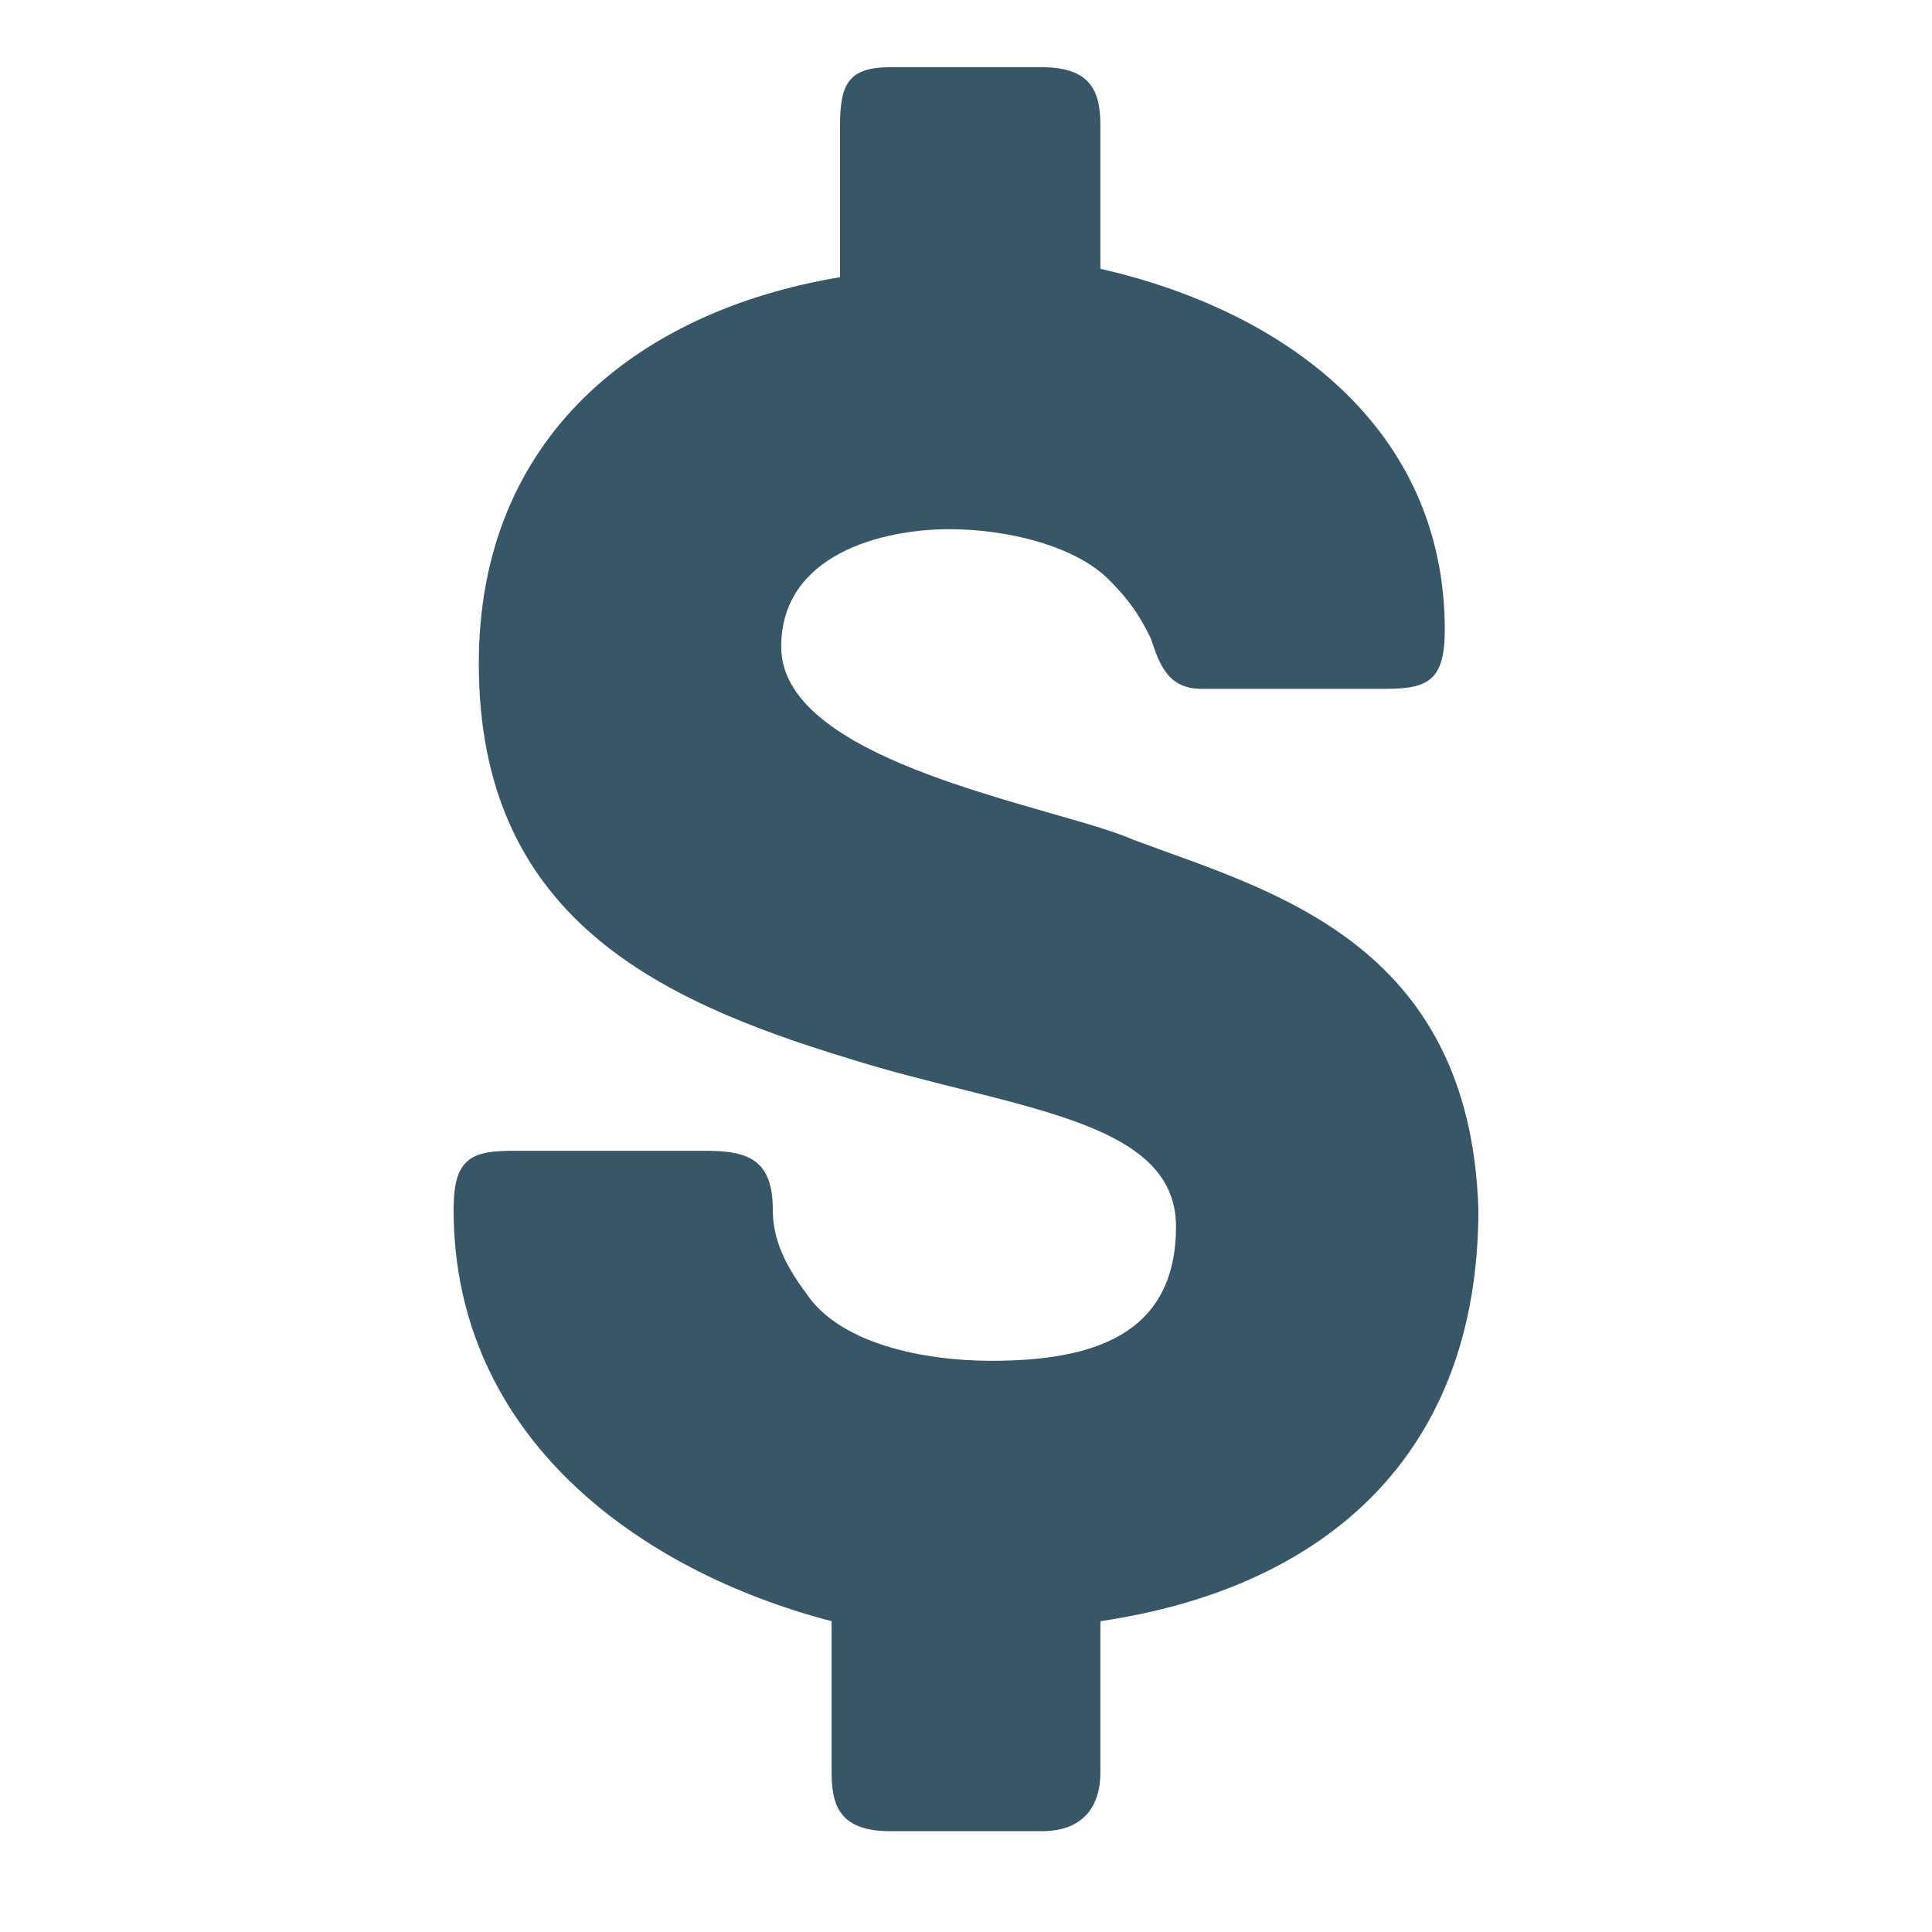 <?xml version="1.0" encoding="utf-8"?>
<!-- Generator: Adobe Illustrator 18.1.1, SVG Export Plug-In . SVG Version: 6.00 Build 0)  -->
<!DOCTYPE svg PUBLIC "-//W3C//DTD SVG 1.1//EN" "http://www.w3.org/Graphics/SVG/1.1/DTD/svg11.dtd">
<svg version="1.1" id="Layer_1" xmlns="http://www.w3.org/2000/svg" xmlns:xlink="http://www.w3.org/1999/xlink" x="0px" y="0px"
	 width="23px" height="23px" viewBox="0 0 23 23" style="enable-background:new 0 0 23 23;" xml:space="preserve">
<g>
	<path style="fill:#375667;" d="M13.5,10c-0.9-0.4-4.2-0.9-4.2-2.3c0-1.1,1.2-1.4,2-1.4c0.7,0,1.5,0.2,1.9,0.6
		c0.3,0.3,0.4,0.5,0.5,0.7c0.1,0.3,0.2,0.6,0.6,0.6h2.2c0.5,0,0.7-0.1,0.7-0.7c0-2.4-1.9-3.8-4.1-4.3V1.5c0-0.4-0.1-0.7-0.7-0.7
		h-1.8C10.1,0.8,10,1,10,1.5v1.8C7.6,3.7,5.7,5.2,5.7,7.9c0,3,2.1,4,4.4,4.7c1.9,0.6,3.9,0.7,3.9,2c0,1.3-1,1.6-2.2,1.6
		c-0.8,0-1.8-0.2-2.2-0.8c-0.3-0.4-0.4-0.7-0.4-1c0-0.6-0.3-0.7-0.8-0.7H6.1c-0.5,0-0.7,0.1-0.7,0.7c0,2.7,2.2,4.3,4.5,4.9v1.8
		c0,0.4,0.1,0.7,0.7,0.7h1.8c0.5,0,0.7-0.3,0.7-0.7v-1.8c2.7-0.4,4.5-2,4.5-4.9C17.5,11.2,15.1,10.6,13.5,10z"/>
</g>
</svg>
